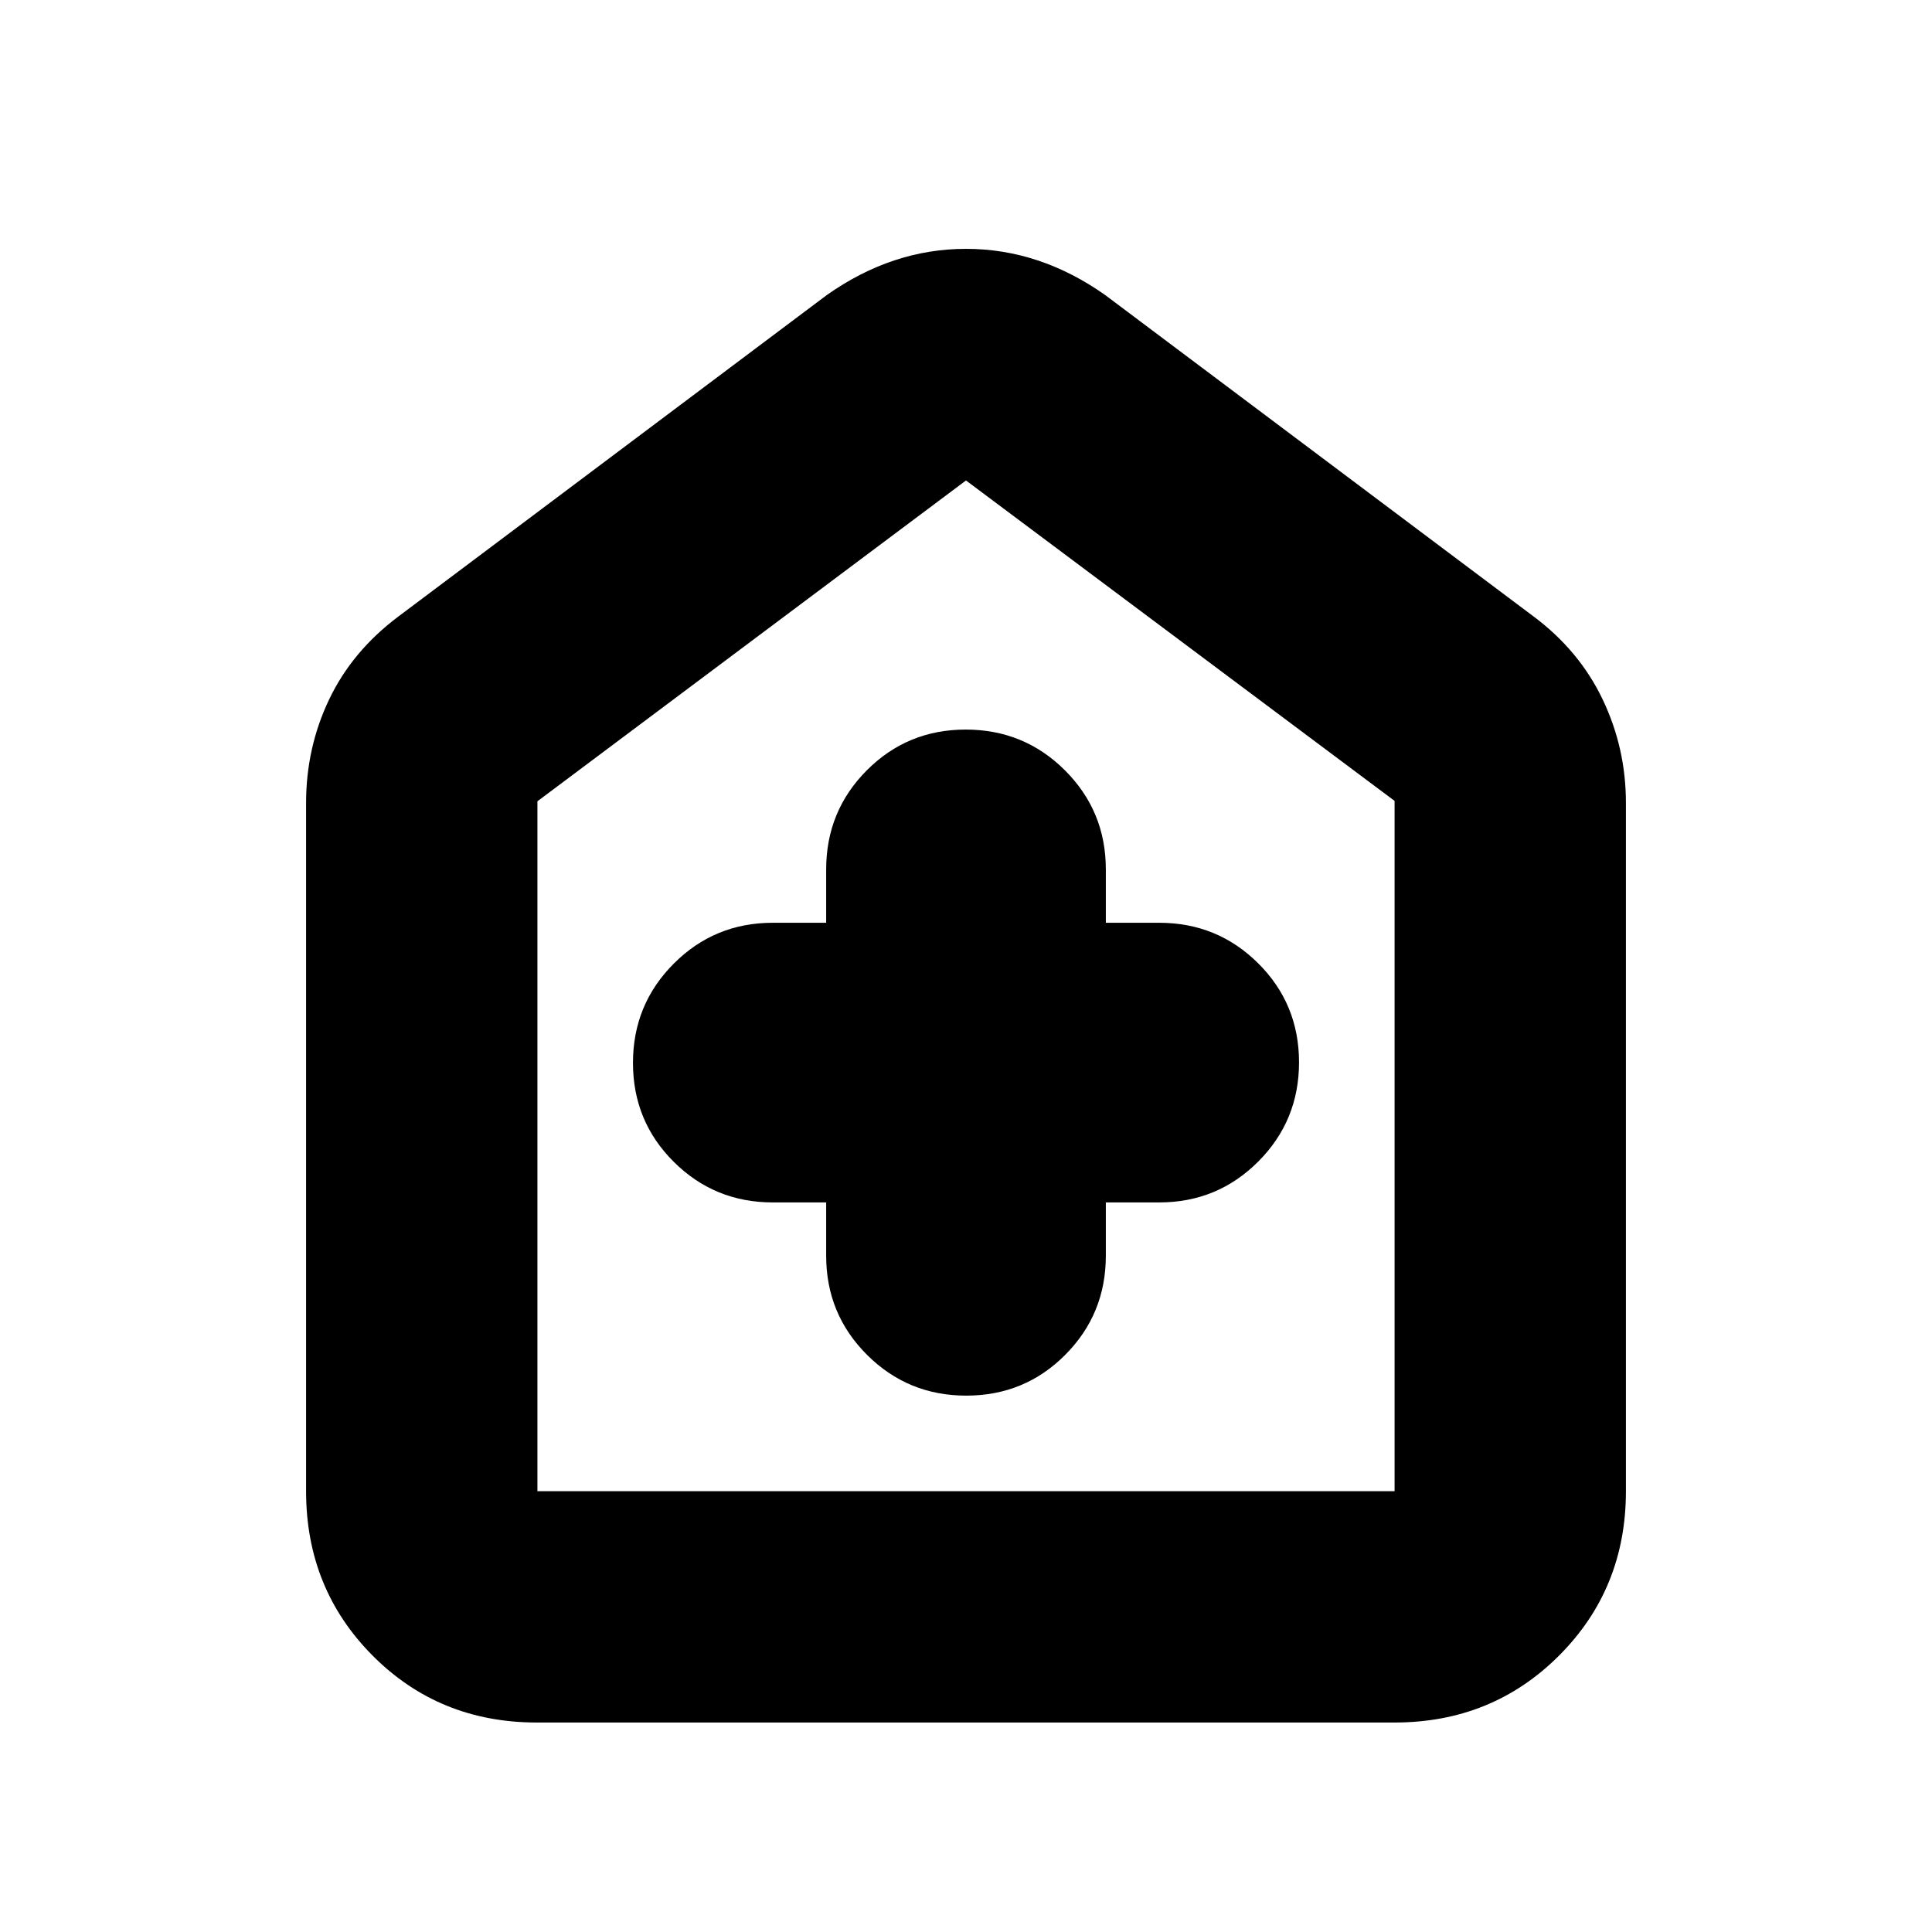 <svg xmlns="http://www.w3.org/2000/svg" height="20" viewBox="0 -960 960 960" width="20"><path d="M410.52-362.52V-336q0 28.95 20.3 49.21 20.31 20.27 49.31 20.27 29.01 0 49.18-20.27 20.17-20.26 20.17-49.21v-26.52H576q28.95 0 49.21-20.3 20.27-20.31 20.27-49.31 0-29.01-20.27-49.18-20.26-20.17-49.21-20.17h-26.52V-528q0-28.95-20.3-49.21-20.31-20.27-49.31-20.27-29.01 0-49.18 20.27-20.17 20.26-20.17 49.21v26.52H384q-28.95 0-49.21 20.3-20.27 20.31-20.27 49.31 0 29.01 20.27 49.18 20.26 20.17 49.21 20.17h26.52ZM266.76-104.09q-48.5 0-81.59-33.23-33.08-33.24-33.08-81.72v-342q0-27.33 11.41-51.32 11.41-23.99 34.37-41.25l212.96-159.78q32.52-22.96 69.17-22.96t69.17 22.96l212.96 159.78q22.64 16.93 34.21 41.13 11.57 24.2 11.57 51.44v342q0 48.48-33.25 81.72-33.24 33.23-81.74 33.23H266.76Zm.28-114.95h425.92v-343L480-721.26 267.04-561.85v342.81ZM480-470.43Z"/></svg>